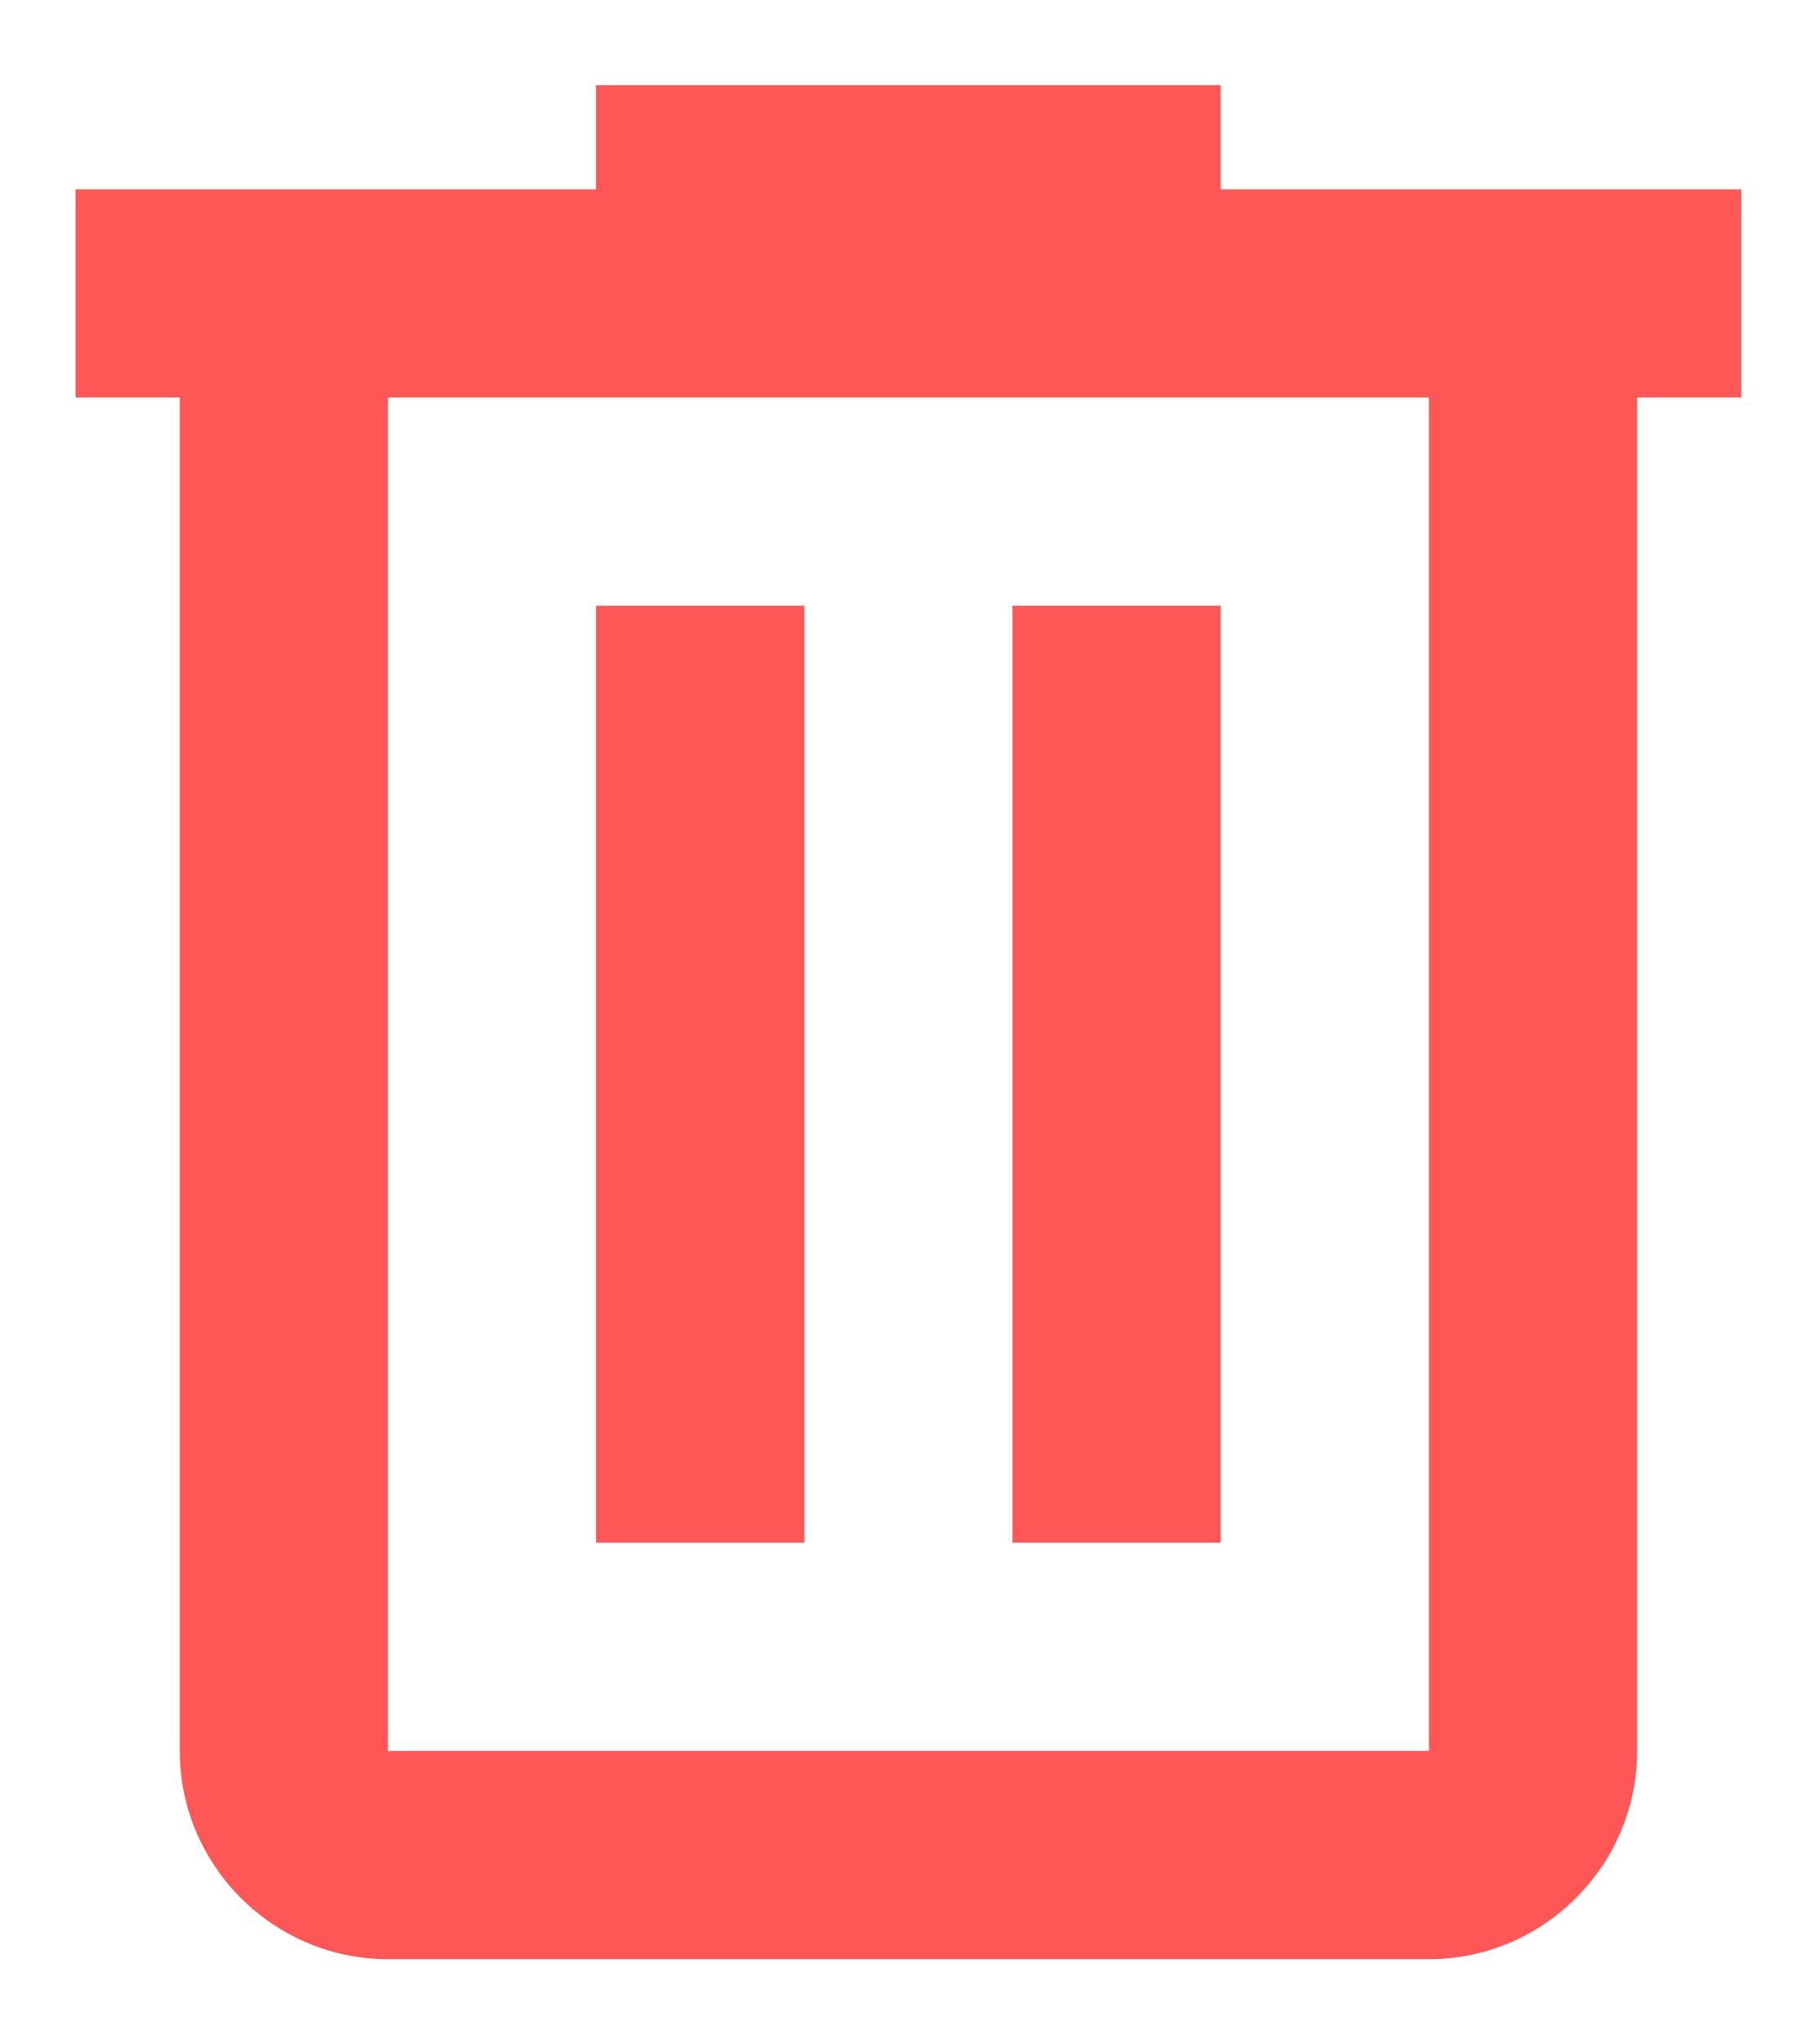 <svg width="16" height="18" viewBox="0 0 16 18" fill="none" xmlns="http://www.w3.org/2000/svg">
<path fill-rule="evenodd" clip-rule="evenodd" d="M10.749 0.75V1.667H15.333V3.5H14.416V15.417C14.416 16.425 13.591 17.25 12.583 17.25H3.416C2.408 17.25 1.583 16.425 1.583 15.417V3.5H0.666V1.667H5.249V0.75H10.749ZM3.416 15.417H12.583V3.5H3.416V15.417ZM5.249 5.333H7.083V13.583H5.249V5.333ZM10.749 5.333H8.916V13.583H10.749V5.333Z" fill="#FF5656"/>
</svg>
